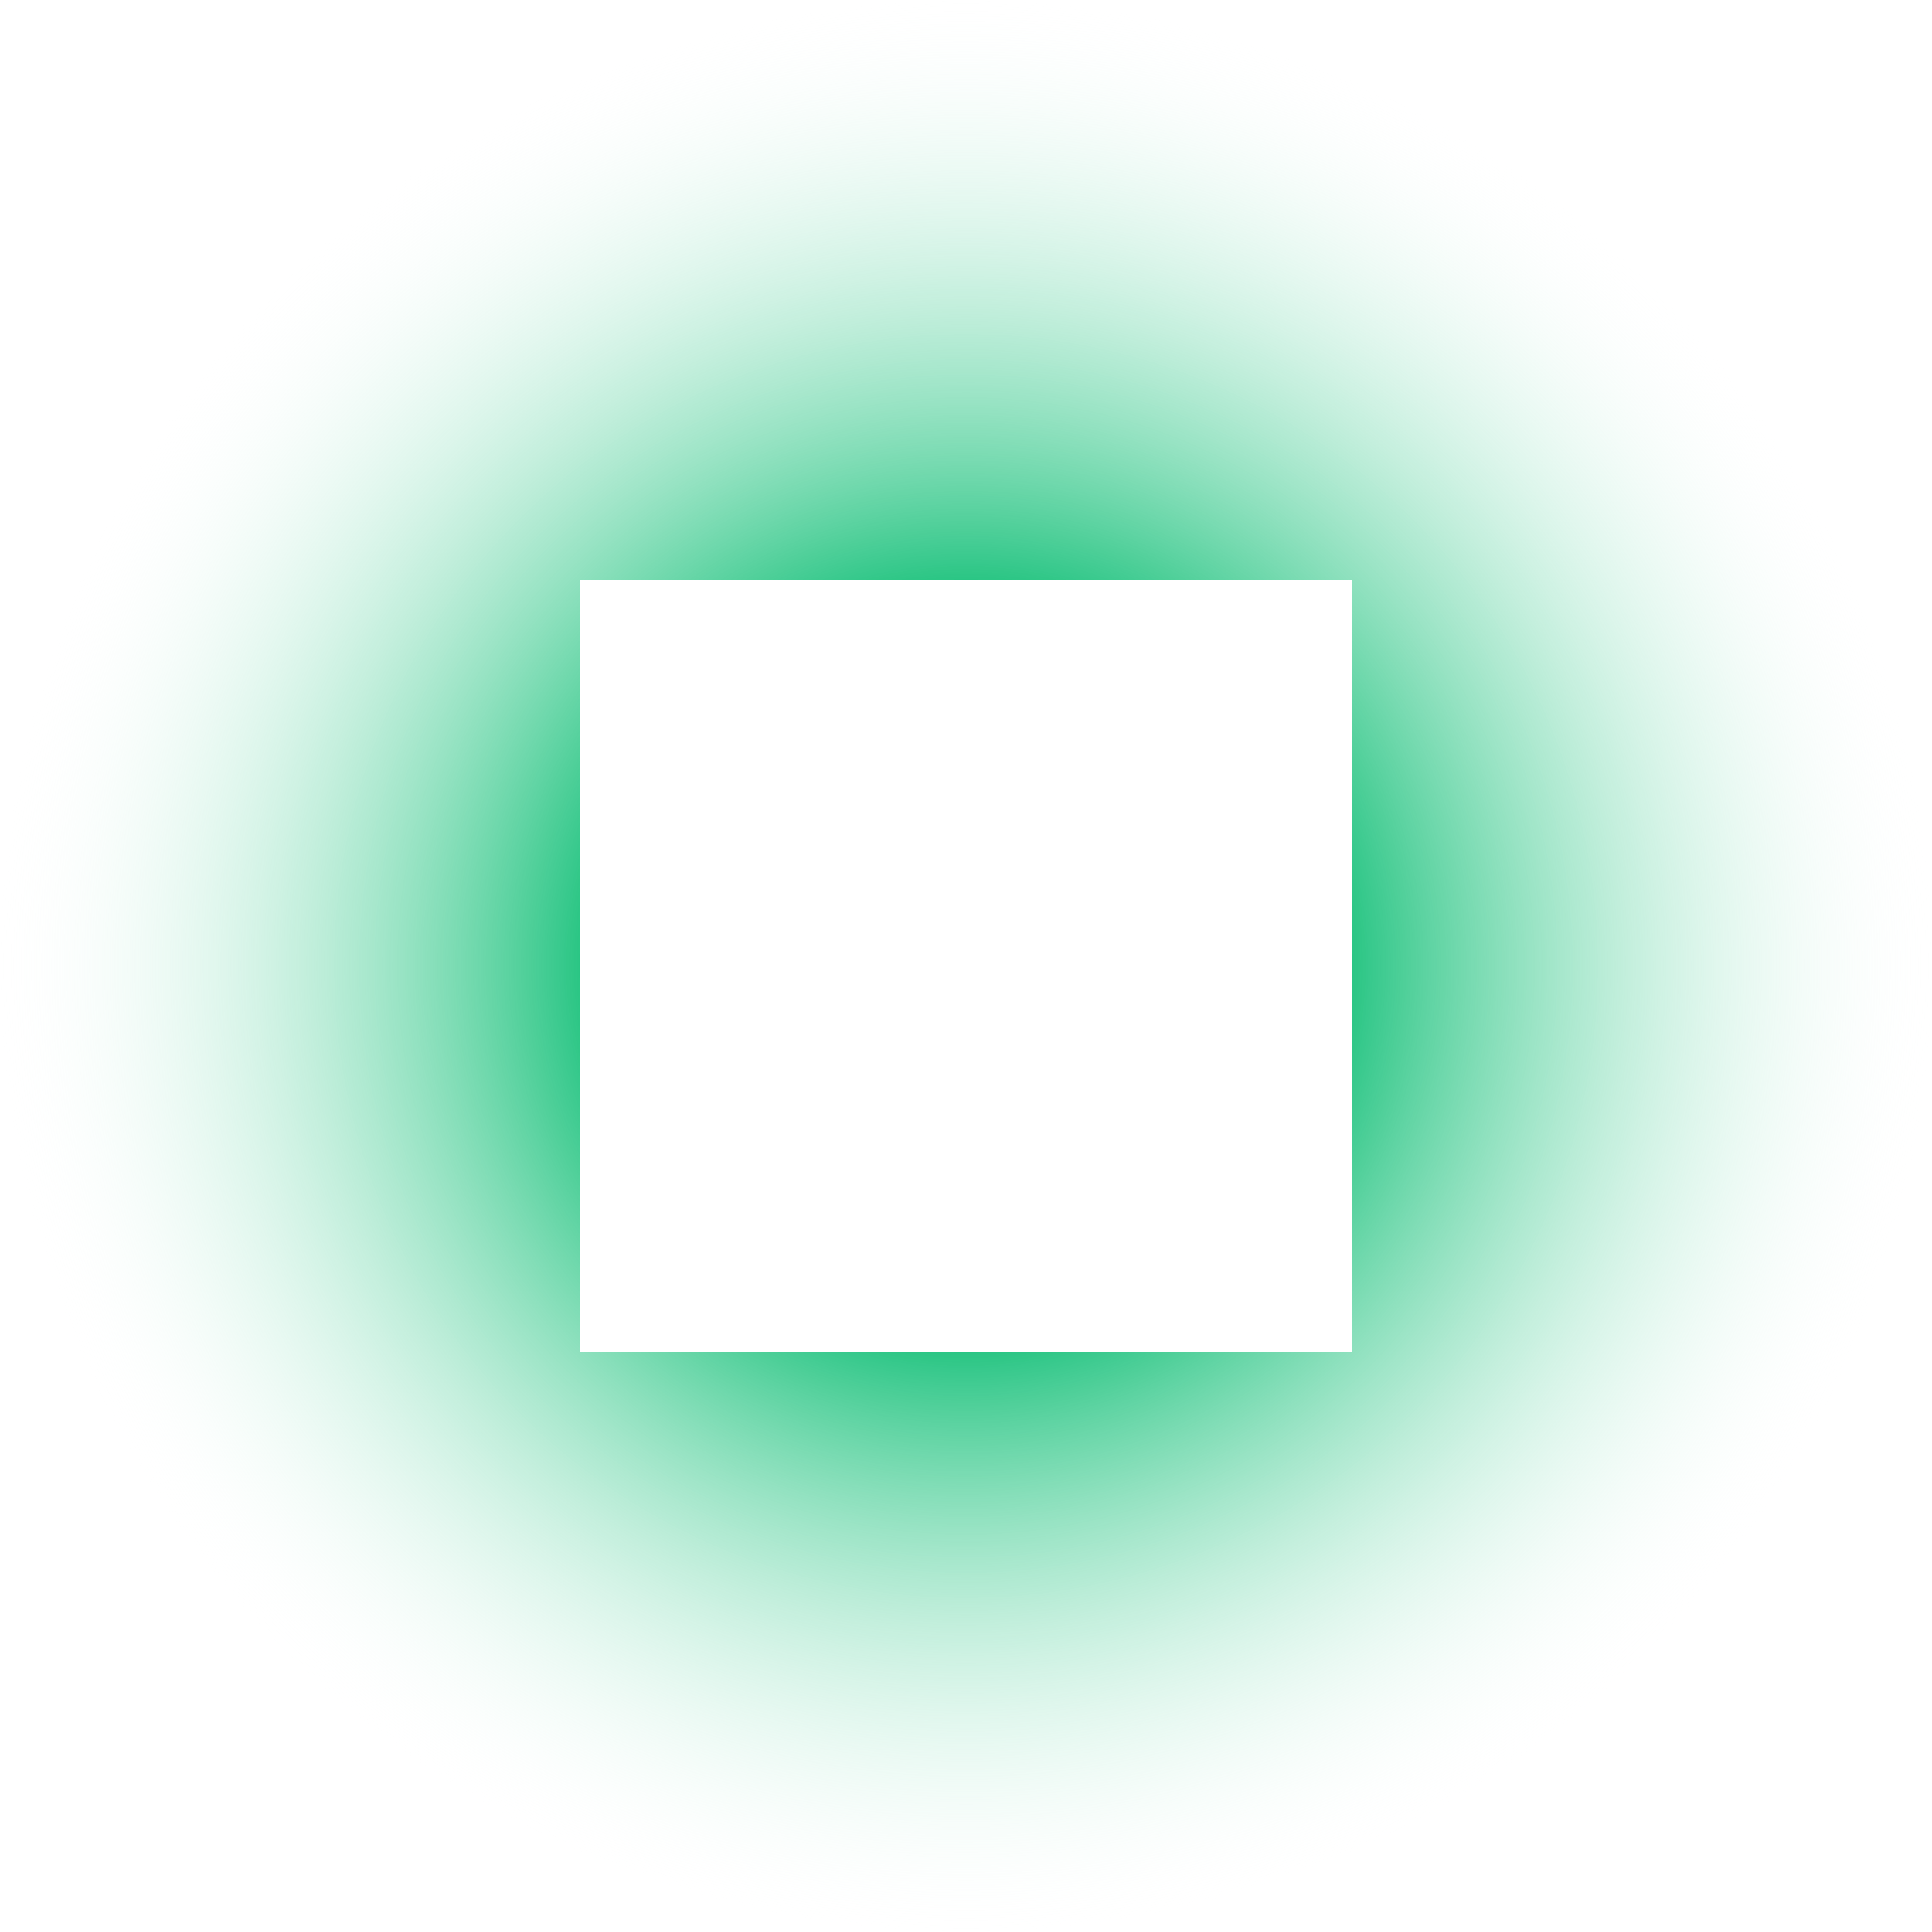 <svg width="500" height="500" viewBox="0 0 500 500" fill="none" xmlns="http://www.w3.org/2000/svg">
<g clip-path="url(#clip0_2346_11)">
<path fill-rule="evenodd" clip-rule="evenodd" d="M250 500C388.071 500 500 388.071 500 250C500 111.929 388.071 0 250 0C111.929 0 0 111.929 0 250C0 388.071 111.929 500 250 500ZM350 150H150V350H350V150Z" fill="url(#paint0_radial_2346_11)"/>
</g>
<defs>
<radialGradient id="paint0_radial_2346_11" cx="0" cy="0" r="1" gradientUnits="userSpaceOnUse" gradientTransform="translate(250 250) rotate(90) scale(250)">
<stop offset="0.339" stop-color="#00BA6C"/>
<stop offset="1" stop-color="white" stop-opacity="0"/>
</radialGradient>
<clipPath id="clip0_2346_11">
<rect width="500" height="500" fill="white"/>
</clipPath>
</defs>
</svg>

